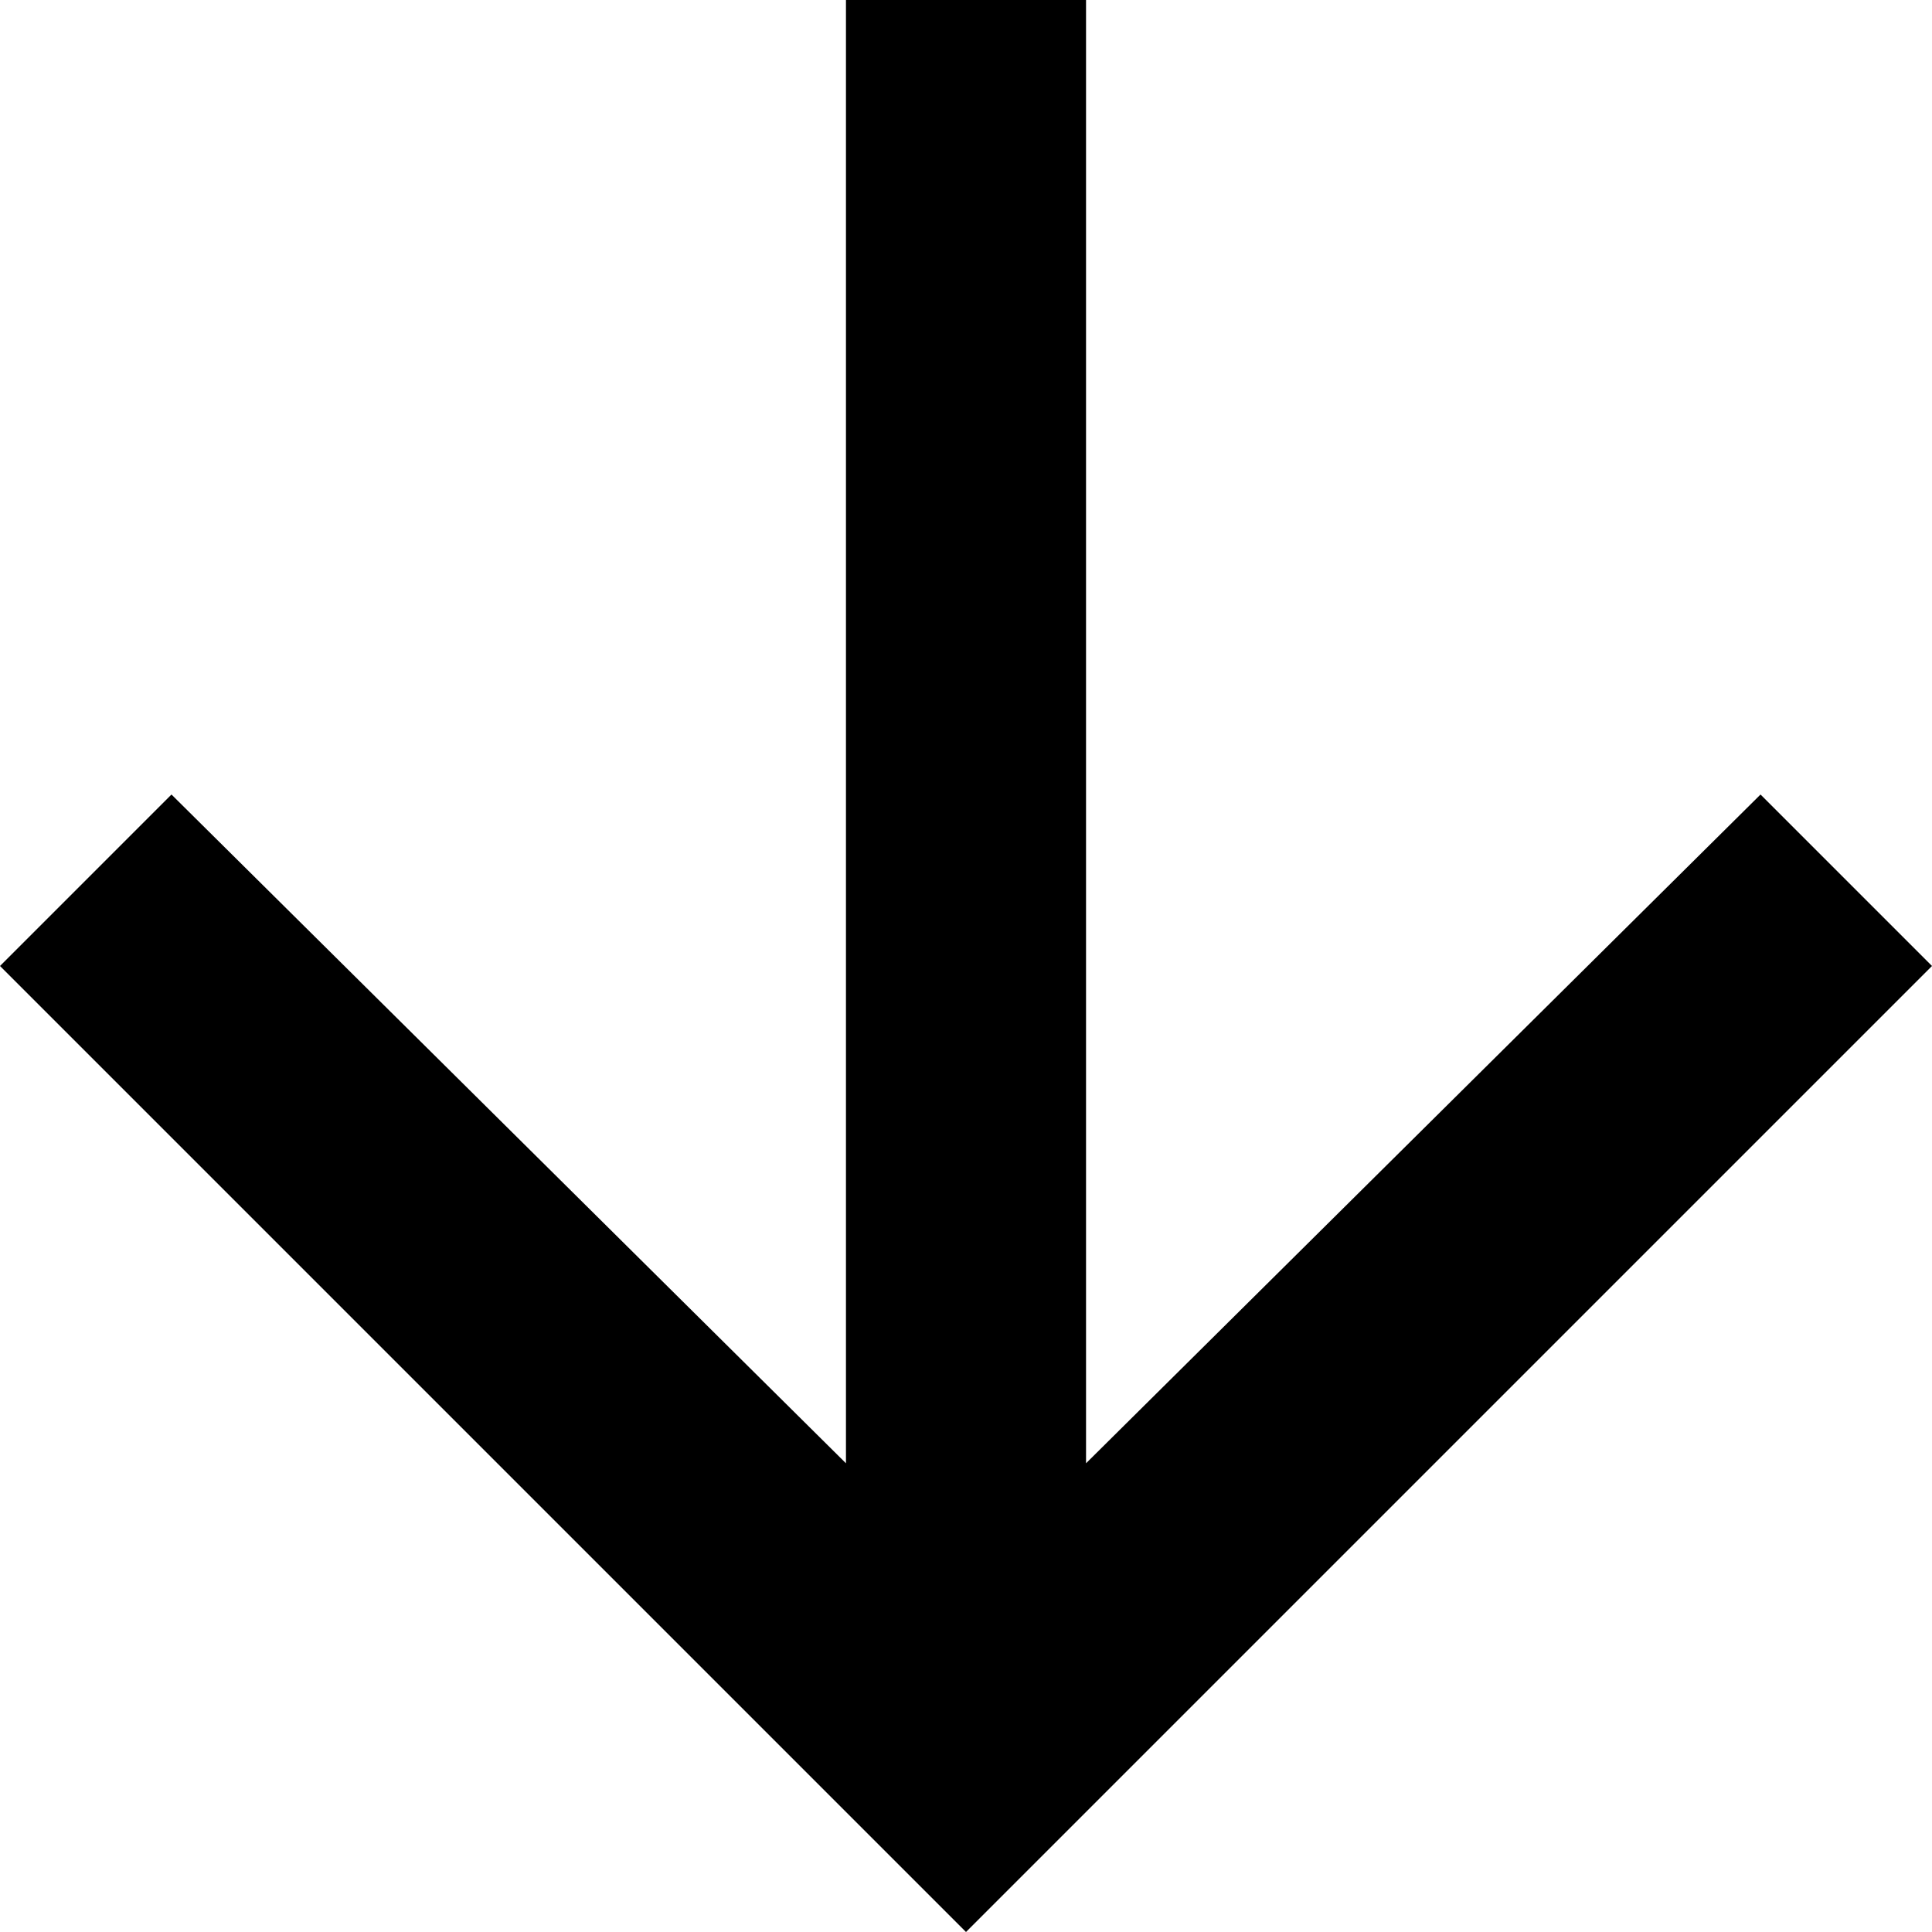 <svg xmlns="http://www.w3.org/2000/svg" viewBox="87 25 338 338">
      <g transform="scale(1 -1) translate(0 -388)">
        <path d="M235 363H277V107L395 224L425 194L256 25L87 194L117 224L235 107Z" />
      </g>
    </svg>